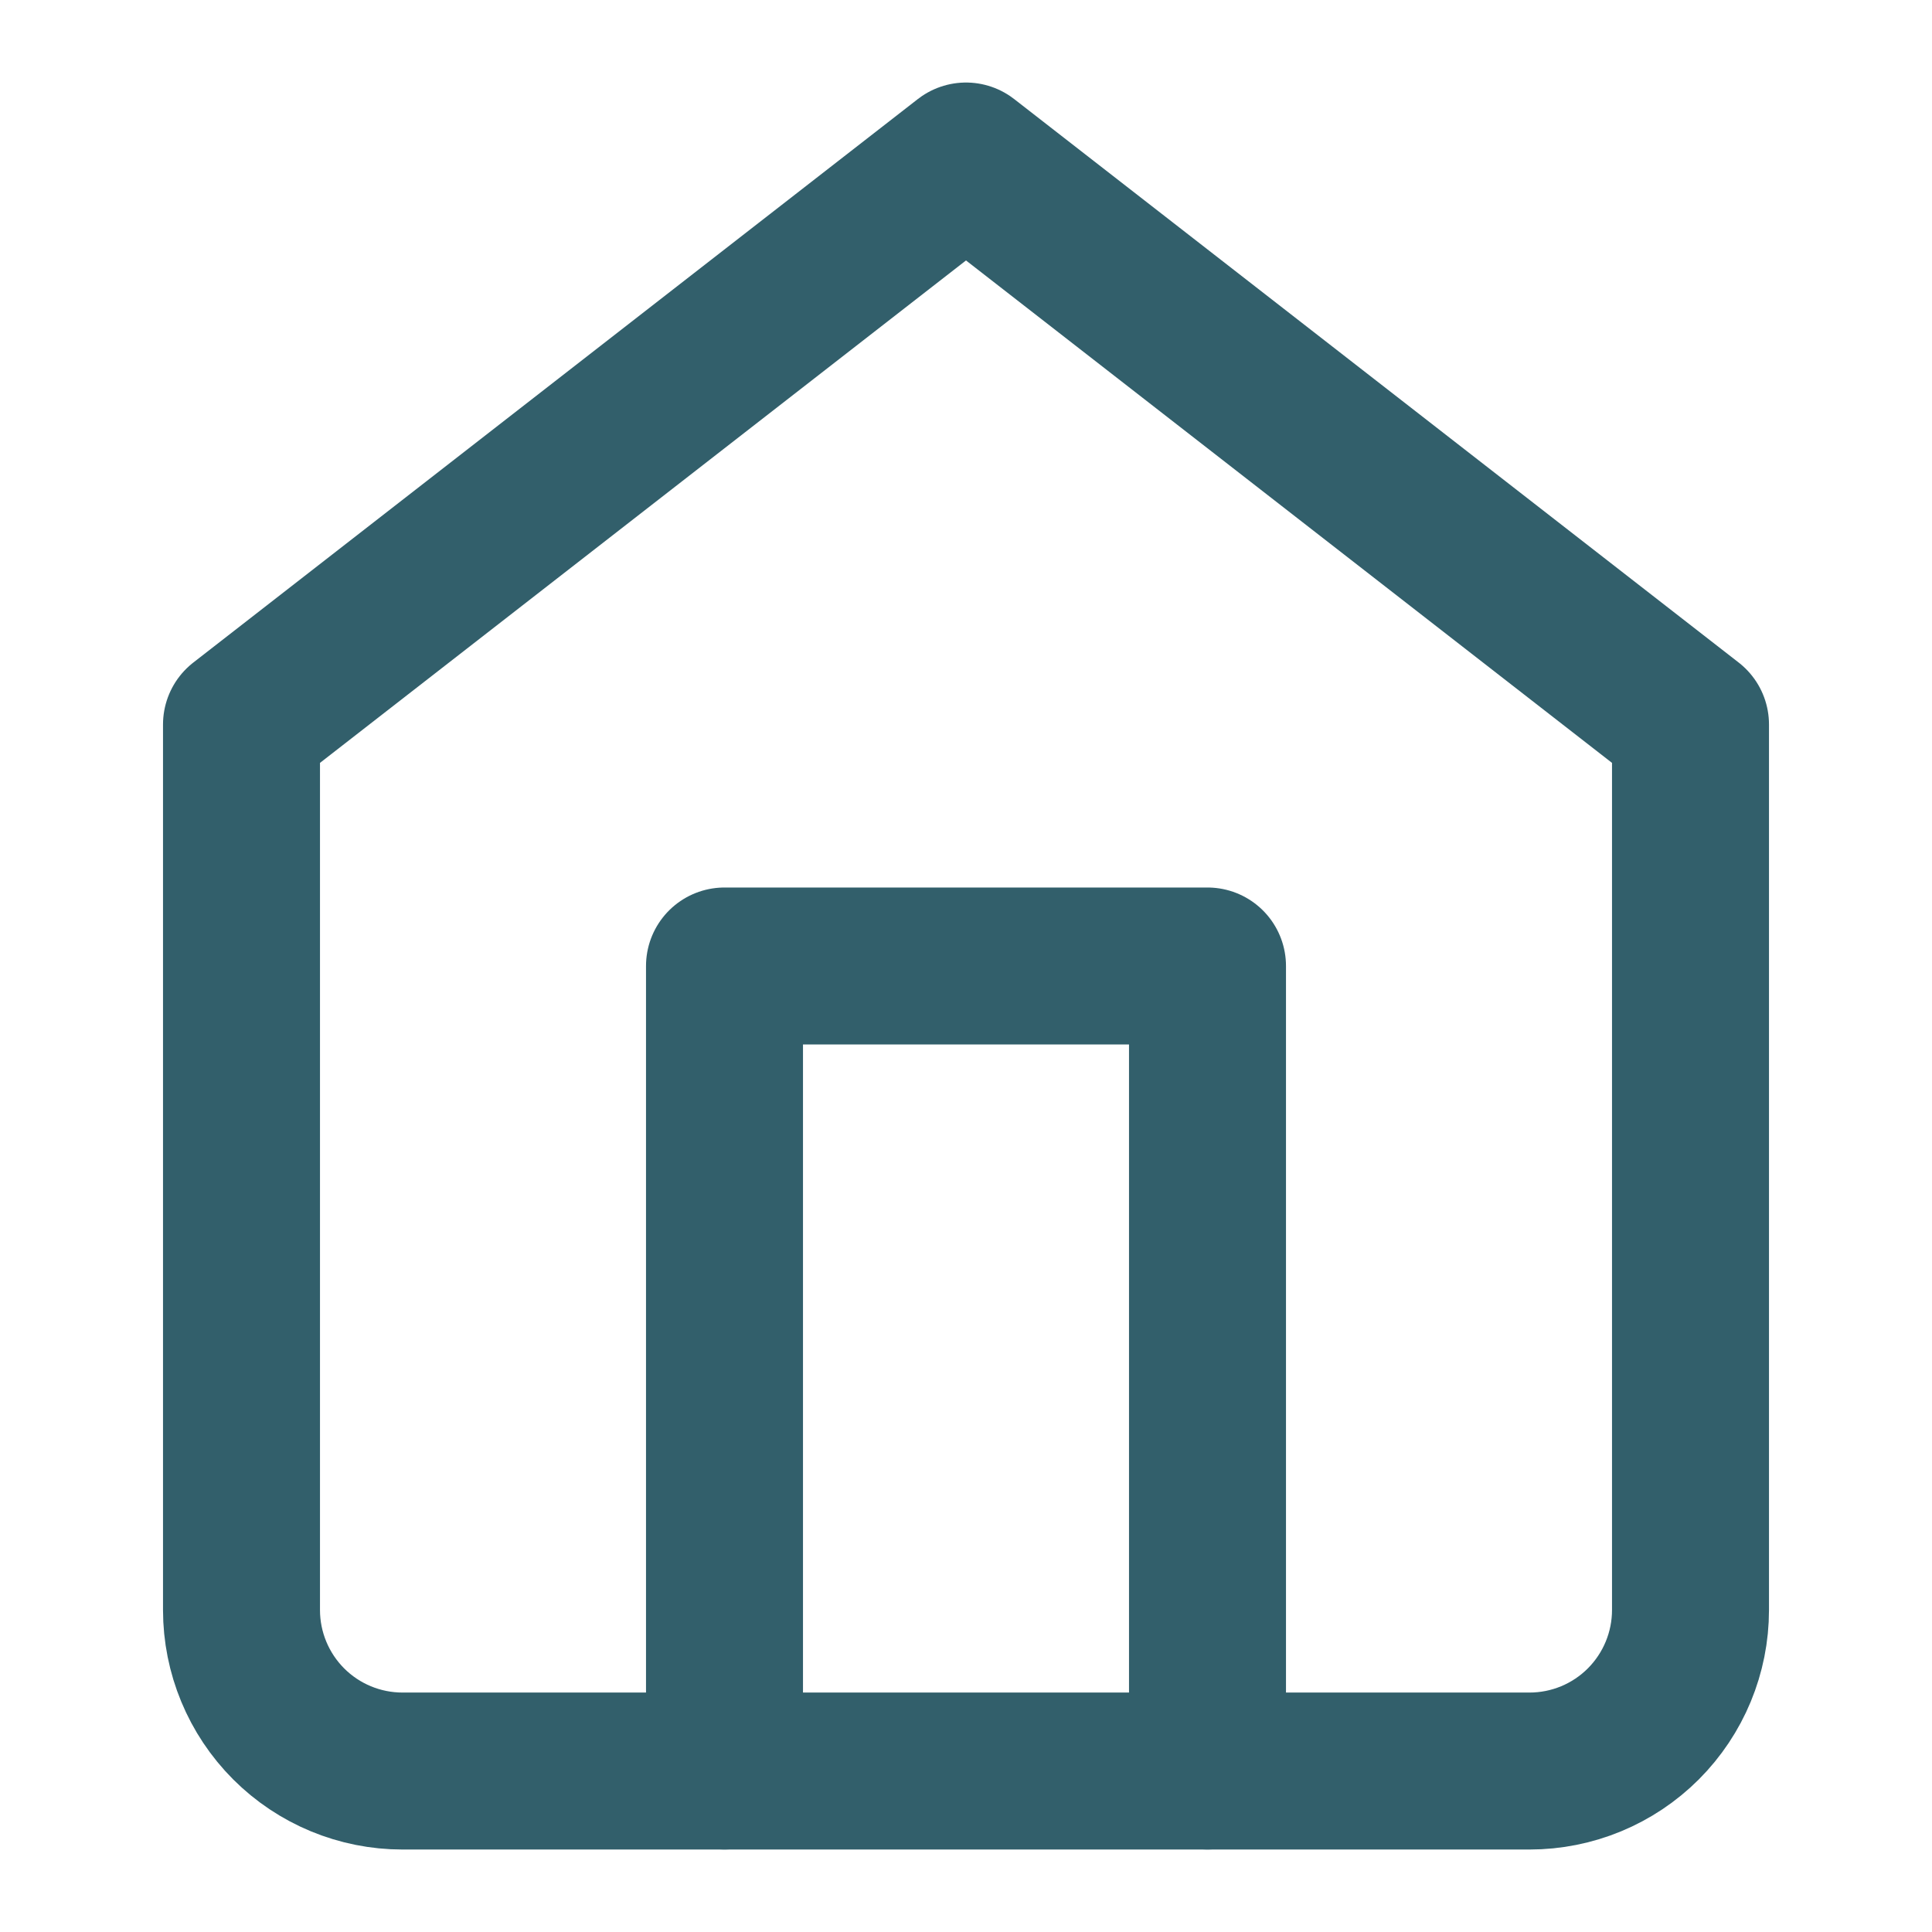 <svg width="32" height="32" viewBox="0 0 32 32" fill="none" xmlns="http://www.w3.org/2000/svg">
<path d="M4 12L16 2.667L28 12V26.667C28 27.374 27.719 28.052 27.219 28.553C26.719 29.053 26.041 29.334 25.333 29.334H6.667C5.959 29.334 5.281 29.053 4.781 28.553C4.281 28.052 4 27.374 4 26.667V12Z" stroke="#325F6B" stroke-width="2.6" stroke-linecap="round" stroke-linejoin="round"/>
<path d="M12 29.333V16H20V29.333" stroke="#325F6B" stroke-width="2.6" stroke-linecap="round" stroke-linejoin="round"/>
</svg>
